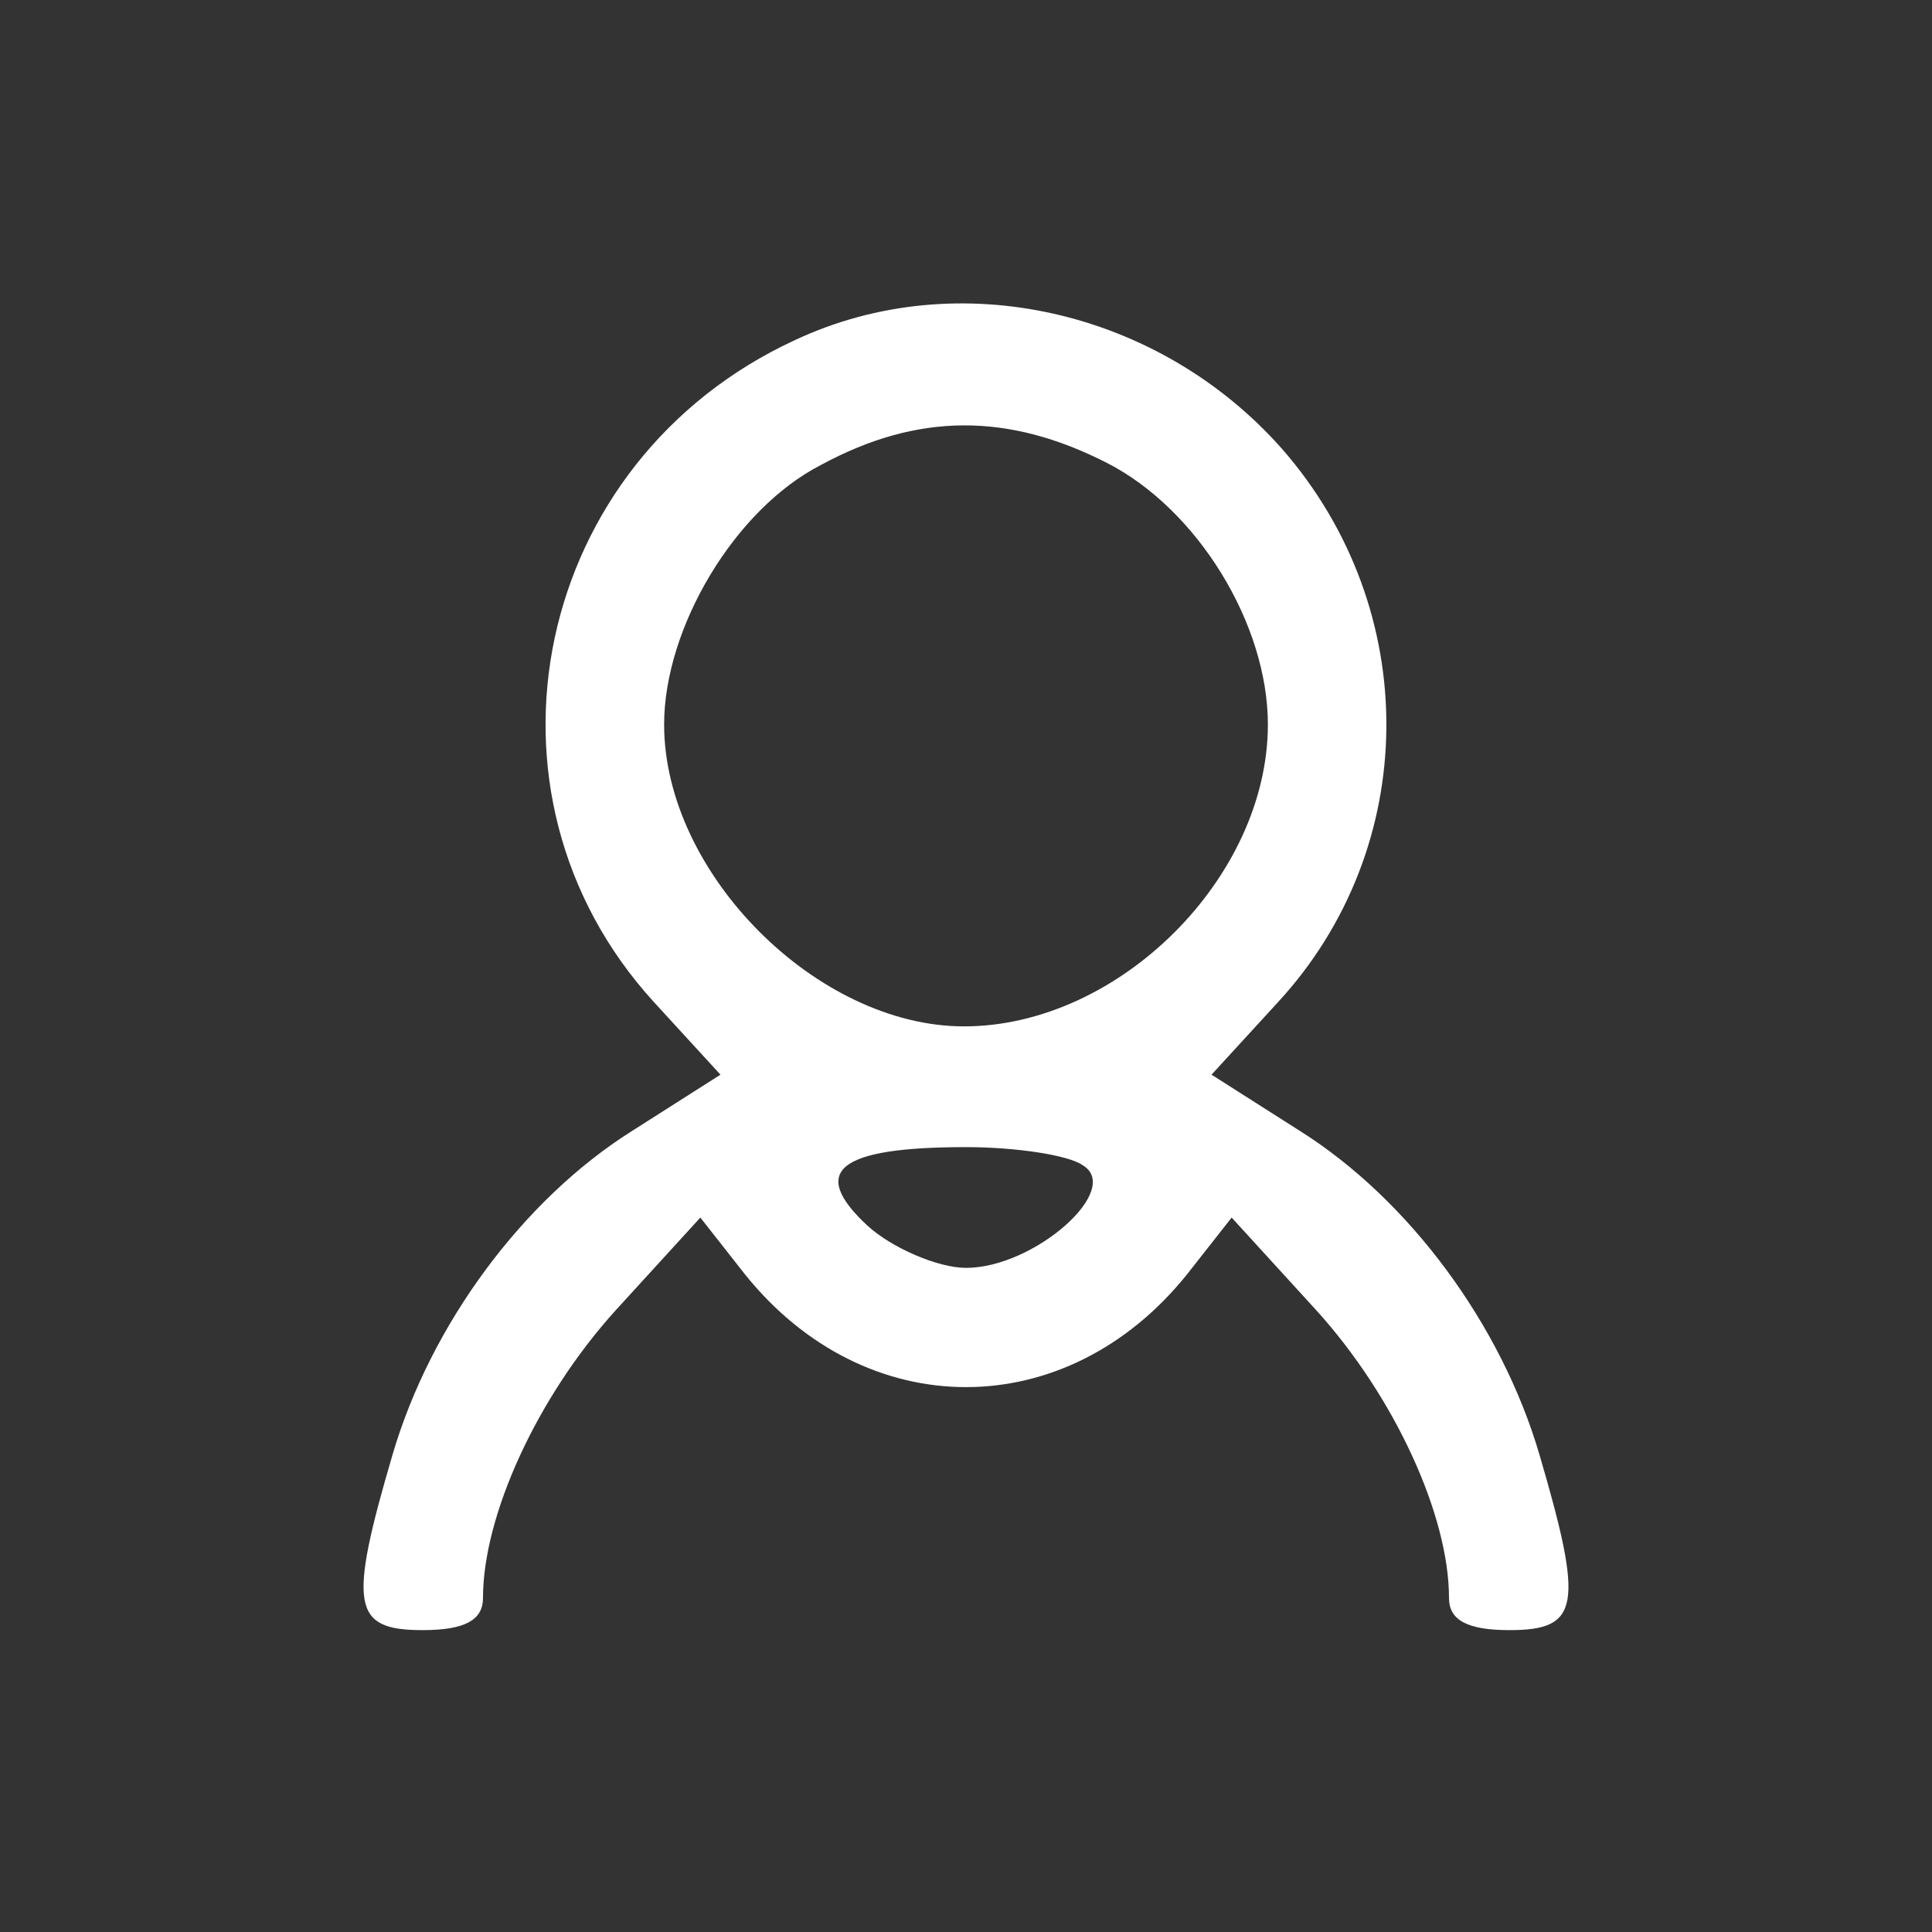 <svg version="1.2" xmlns="http://www.w3.org/2000/svg" viewBox="0 0 96 96" width="96" height="96">
	<rect x="0" y="0" width="96" height="96" fill="#333333" stroke="none"/>
	<title>user-svg</title>
	<style>
		.s0 { fill: #ffffff } 
	</style>
	<g id="Layer">
		<path id="Layer" fill-rule="evenodd" class="s0" d="m63.7 22.3c7 8 6.9 19.8-0.2 27.5l-3.3 3.6 4.4 2.8c5.4 3.4 10 9.6 11.9 16.1 2.2 7.5 2 8.7-1.5 8.7-2.1 0-3-0.5-3-1.6 0-4.1-2.7-10-6.6-14.3l-4.2-4.6-2.2 2.8c-6 7.5-16 7.5-22 0l-2.2-2.8-4.2 4.6c-3.9 4.3-6.6 10.2-6.6 14.3 0 1.1-0.9 1.6-3 1.6-3.5 0-3.7-1.2-1.5-8.7 1.9-6.5 6.5-12.7 11.9-16.1l4.4-2.8-3.3-3.6c-9.5-10.4-6-26.9 7-32.9 8.1-3.8 18.1-1.5 24.2 5.4zm-22.9 0.8c-4.3 2.2-7.8 8.1-7.8 12.9 0 7.4 7.6 15 14.9 15 7.7 0 15.1-7.4 15.1-15 0-5-3.5-10.7-8-13-4.9-2.5-9.4-2.5-14.2 0.1zm7.2 33.9c-6.4 0-7.8 1.2-4.9 3.9 1.2 1.1 3.5 2.1 4.9 2.1 3.4 0 7.8-3.9 5.8-5.1-0.7-0.5-3.3-0.9-5.8-0.9z"/>
	</g>
</svg>
